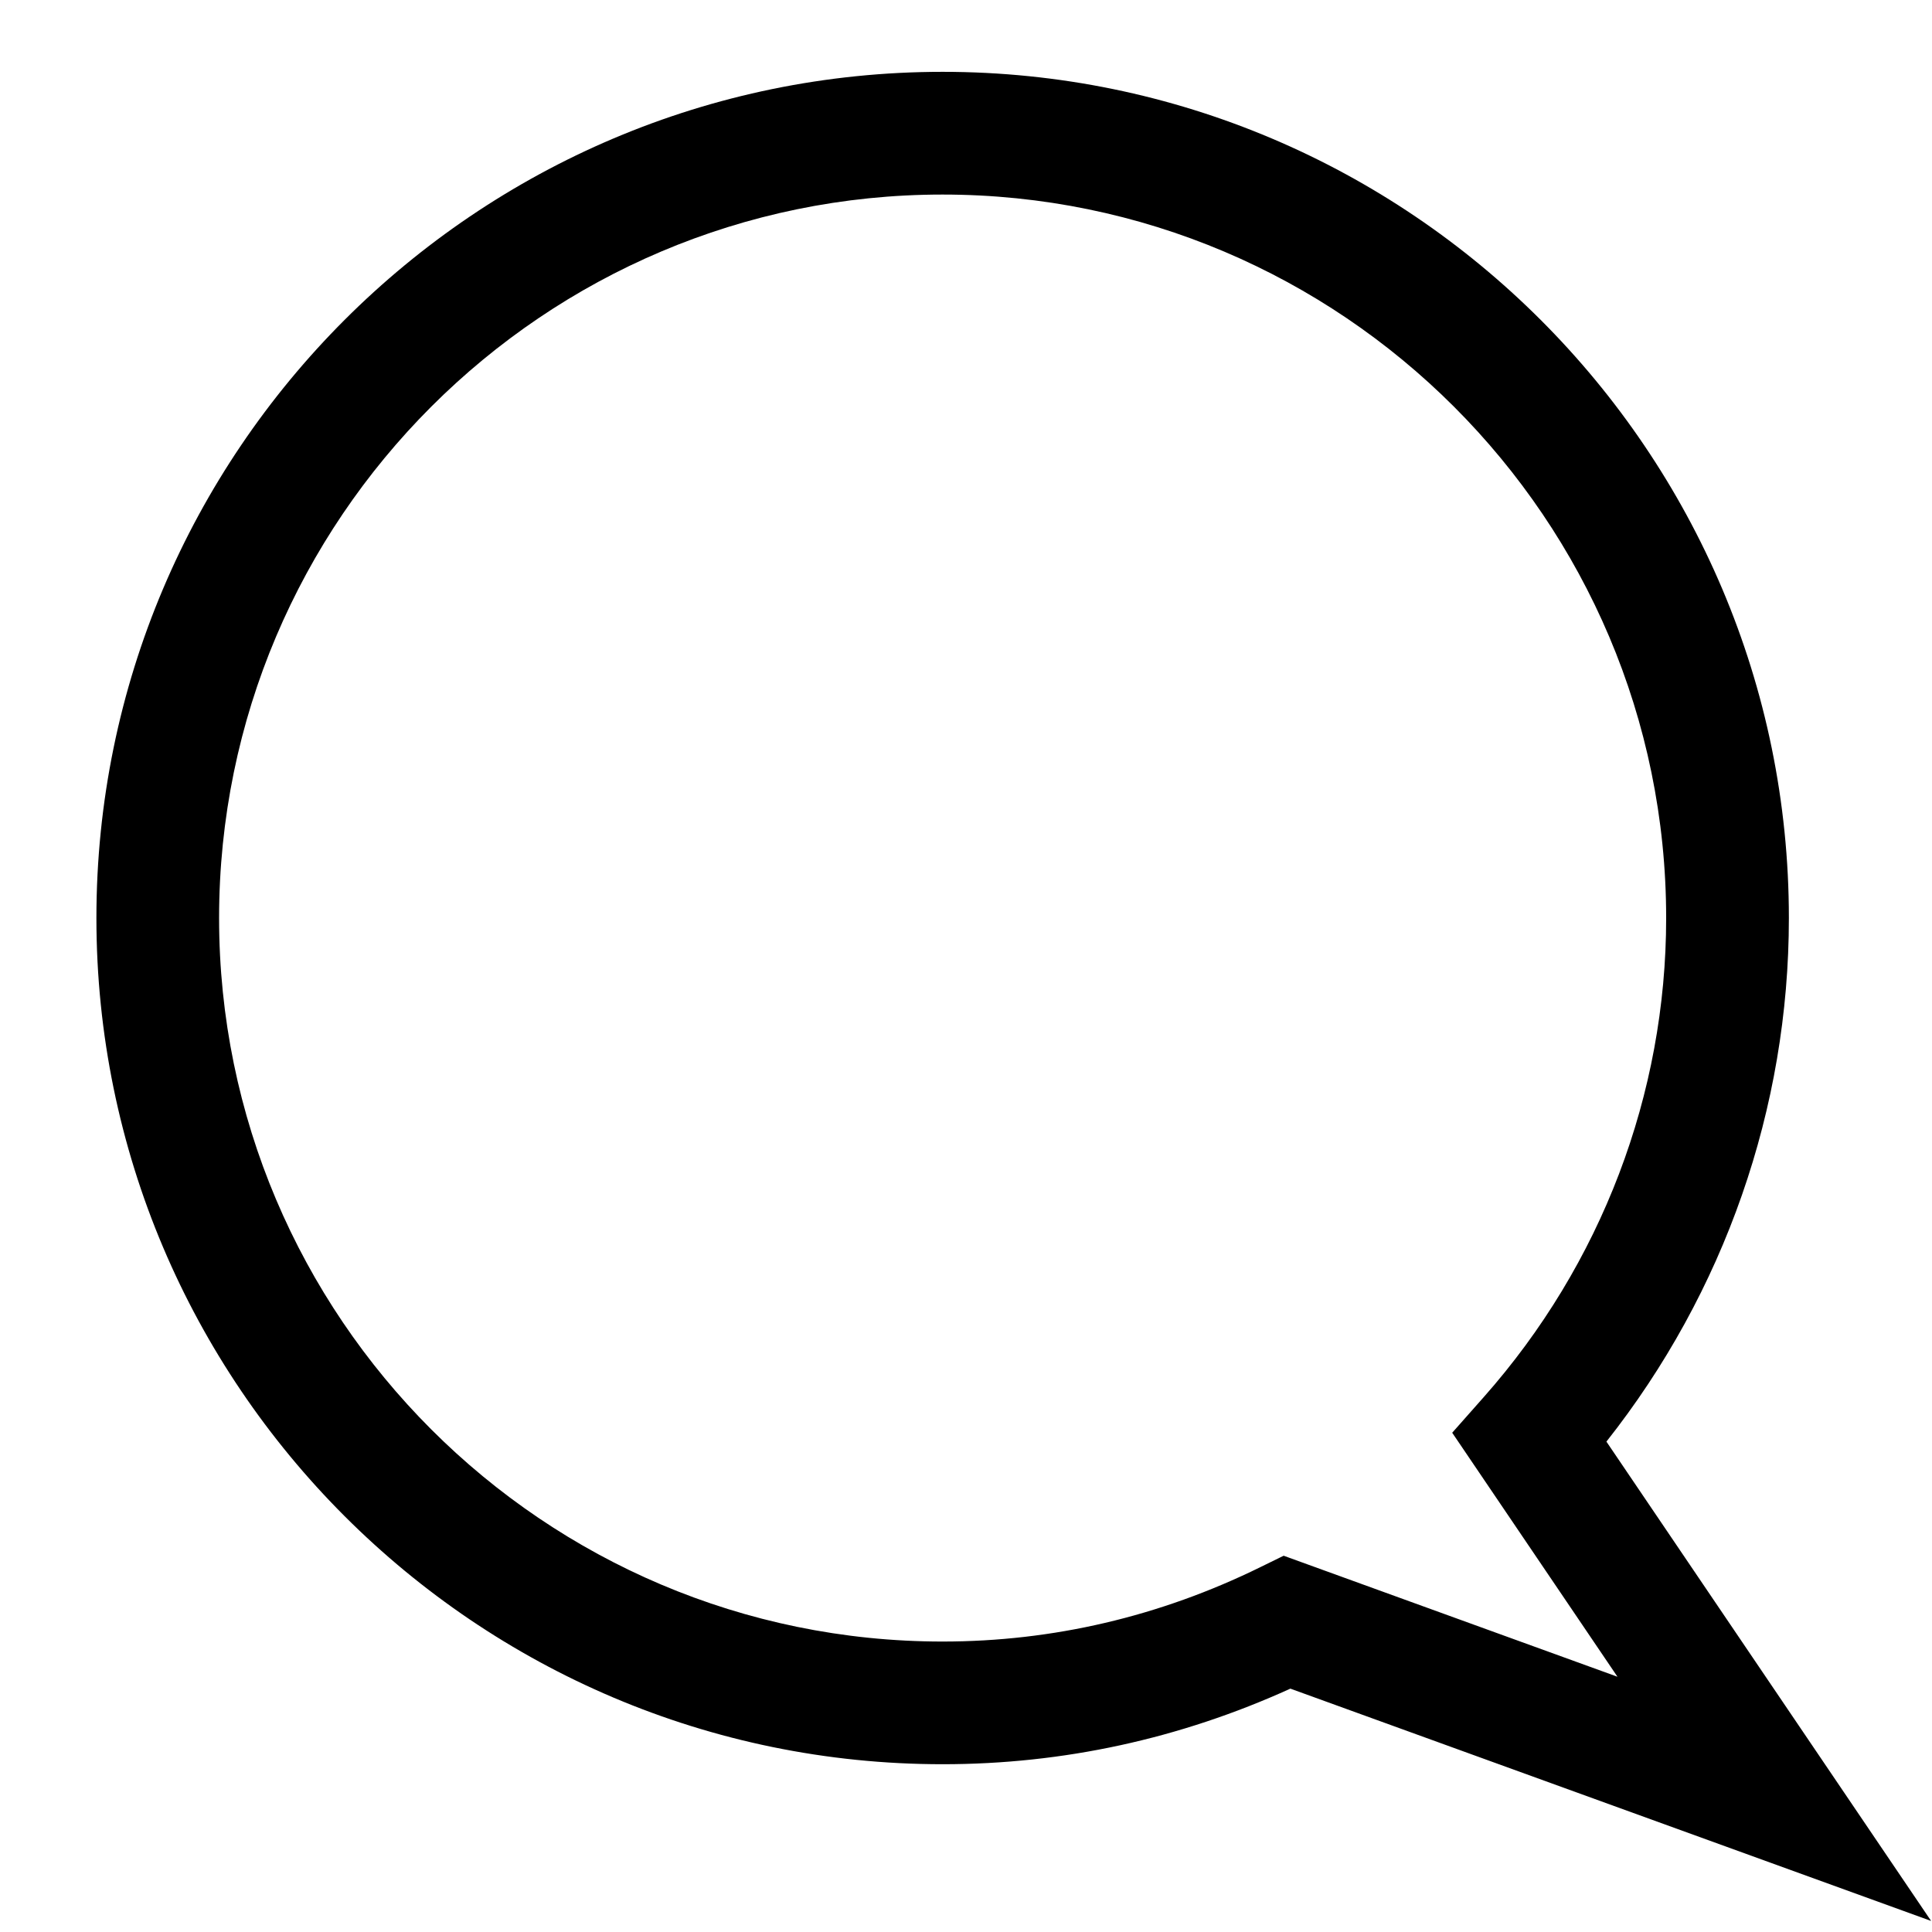 <?xml version="1.0" encoding="utf-8"?>
<!-- Generator: Adobe Illustrator 16.0.0, SVG Export Plug-In . SVG Version: 6.00 Build 0)  -->
<!DOCTYPE svg PUBLIC "-//W3C//DTD SVG 1.1//EN" "http://www.w3.org/Graphics/SVG/1.1/DTD/svg11.dtd">
<svg version="1.1" id="Layer_1" xmlns="http://www.w3.org/2000/svg" xmlns:xlink="http://www.w3.org/1999/xlink" x="0px" y="0px"
	 width="50px" height="50px" viewBox="0 0 50 50" enable-background="new 0 0 50 50" xml:space="preserve">
<g>
	<g>
		<path d="M1373.594,1684h-14.897c-1.513,0-2.695,1.045-2.695,2.563v8.625c0,1.513,1.185,2.813,2.695,2.813h2.067l-2.846,6.896
			l8.635-6.896h7.041c1.515,0,2.406-1.301,2.406-2.813v-8.625C1376,1685.045,1375.107,1684,1373.594,1684z"/>
	</g>
	<path d="M1328.664,1724.442c0,0,4.963,7.524,15.066,7.352c6.516-0.194,15.754-3.069,18.225-12.571c0,0,2.654,0.449,4.541-1.619
		c-2.574,0.357-4.281-0.447-4.281-0.447s3.361-0.098,4.107-2.087c-1.992,0.864-4.453,0.129-4.453,0.129s-1.162-7.113-8.23-7.373
		c0,0,3.779-0.769,3.188-1.641c-0.478-0.632-3.103,0.546-3.103,0.546s1.465-0.646,1.435-1.332c-1.482,0.168-2.845,1.267-2.845,1.267
		s0.414-0.663,0.423-0.943c-3.531,1.959-5.935,9.277-5.935,9.277s-0.895-0.993-2.383-2.074c-3.6-2.115-10.236-4.626-10.236-4.626
		s-0.442,2.737,3.099,4.743c-1.451,0.115-2.179,0.304-2.179,0.304s0,2.908,4.22,3.856c-1.959,0.067-2.601,1.041-2.601,1.041
		s1.103,2.597,4.574,2.387c-2.824,1.453-0.996,3.445,1.314,3.232C1335.186,1730.507,1328.664,1724.442,1328.664,1724.442"/>
</g>
<g>
	<path d="M49.977,49.714l-16.582-6.012c-2.859,1.299-5.884,1.956-9,1.956c-12.076,0-21.9-9.824-21.9-21.9
		c0-12.075,9.824-21.899,21.9-21.899s21.901,9.824,21.901,21.899c0,4.922-1.668,9.687-4.722,13.551L49.977,49.714z M33.221,40.262
		l8.639,3.132l-4.277-6.315l0.817-0.923c3.044-3.438,4.72-7.84,4.72-12.397c0-10.324-8.4-18.724-18.725-18.724
		S5.67,13.434,5.67,23.758c0,10.325,8.399,18.725,18.724,18.725c2.853,0,5.62-0.647,8.221-1.924L33.221,40.262z"/>
</g>
</svg>
